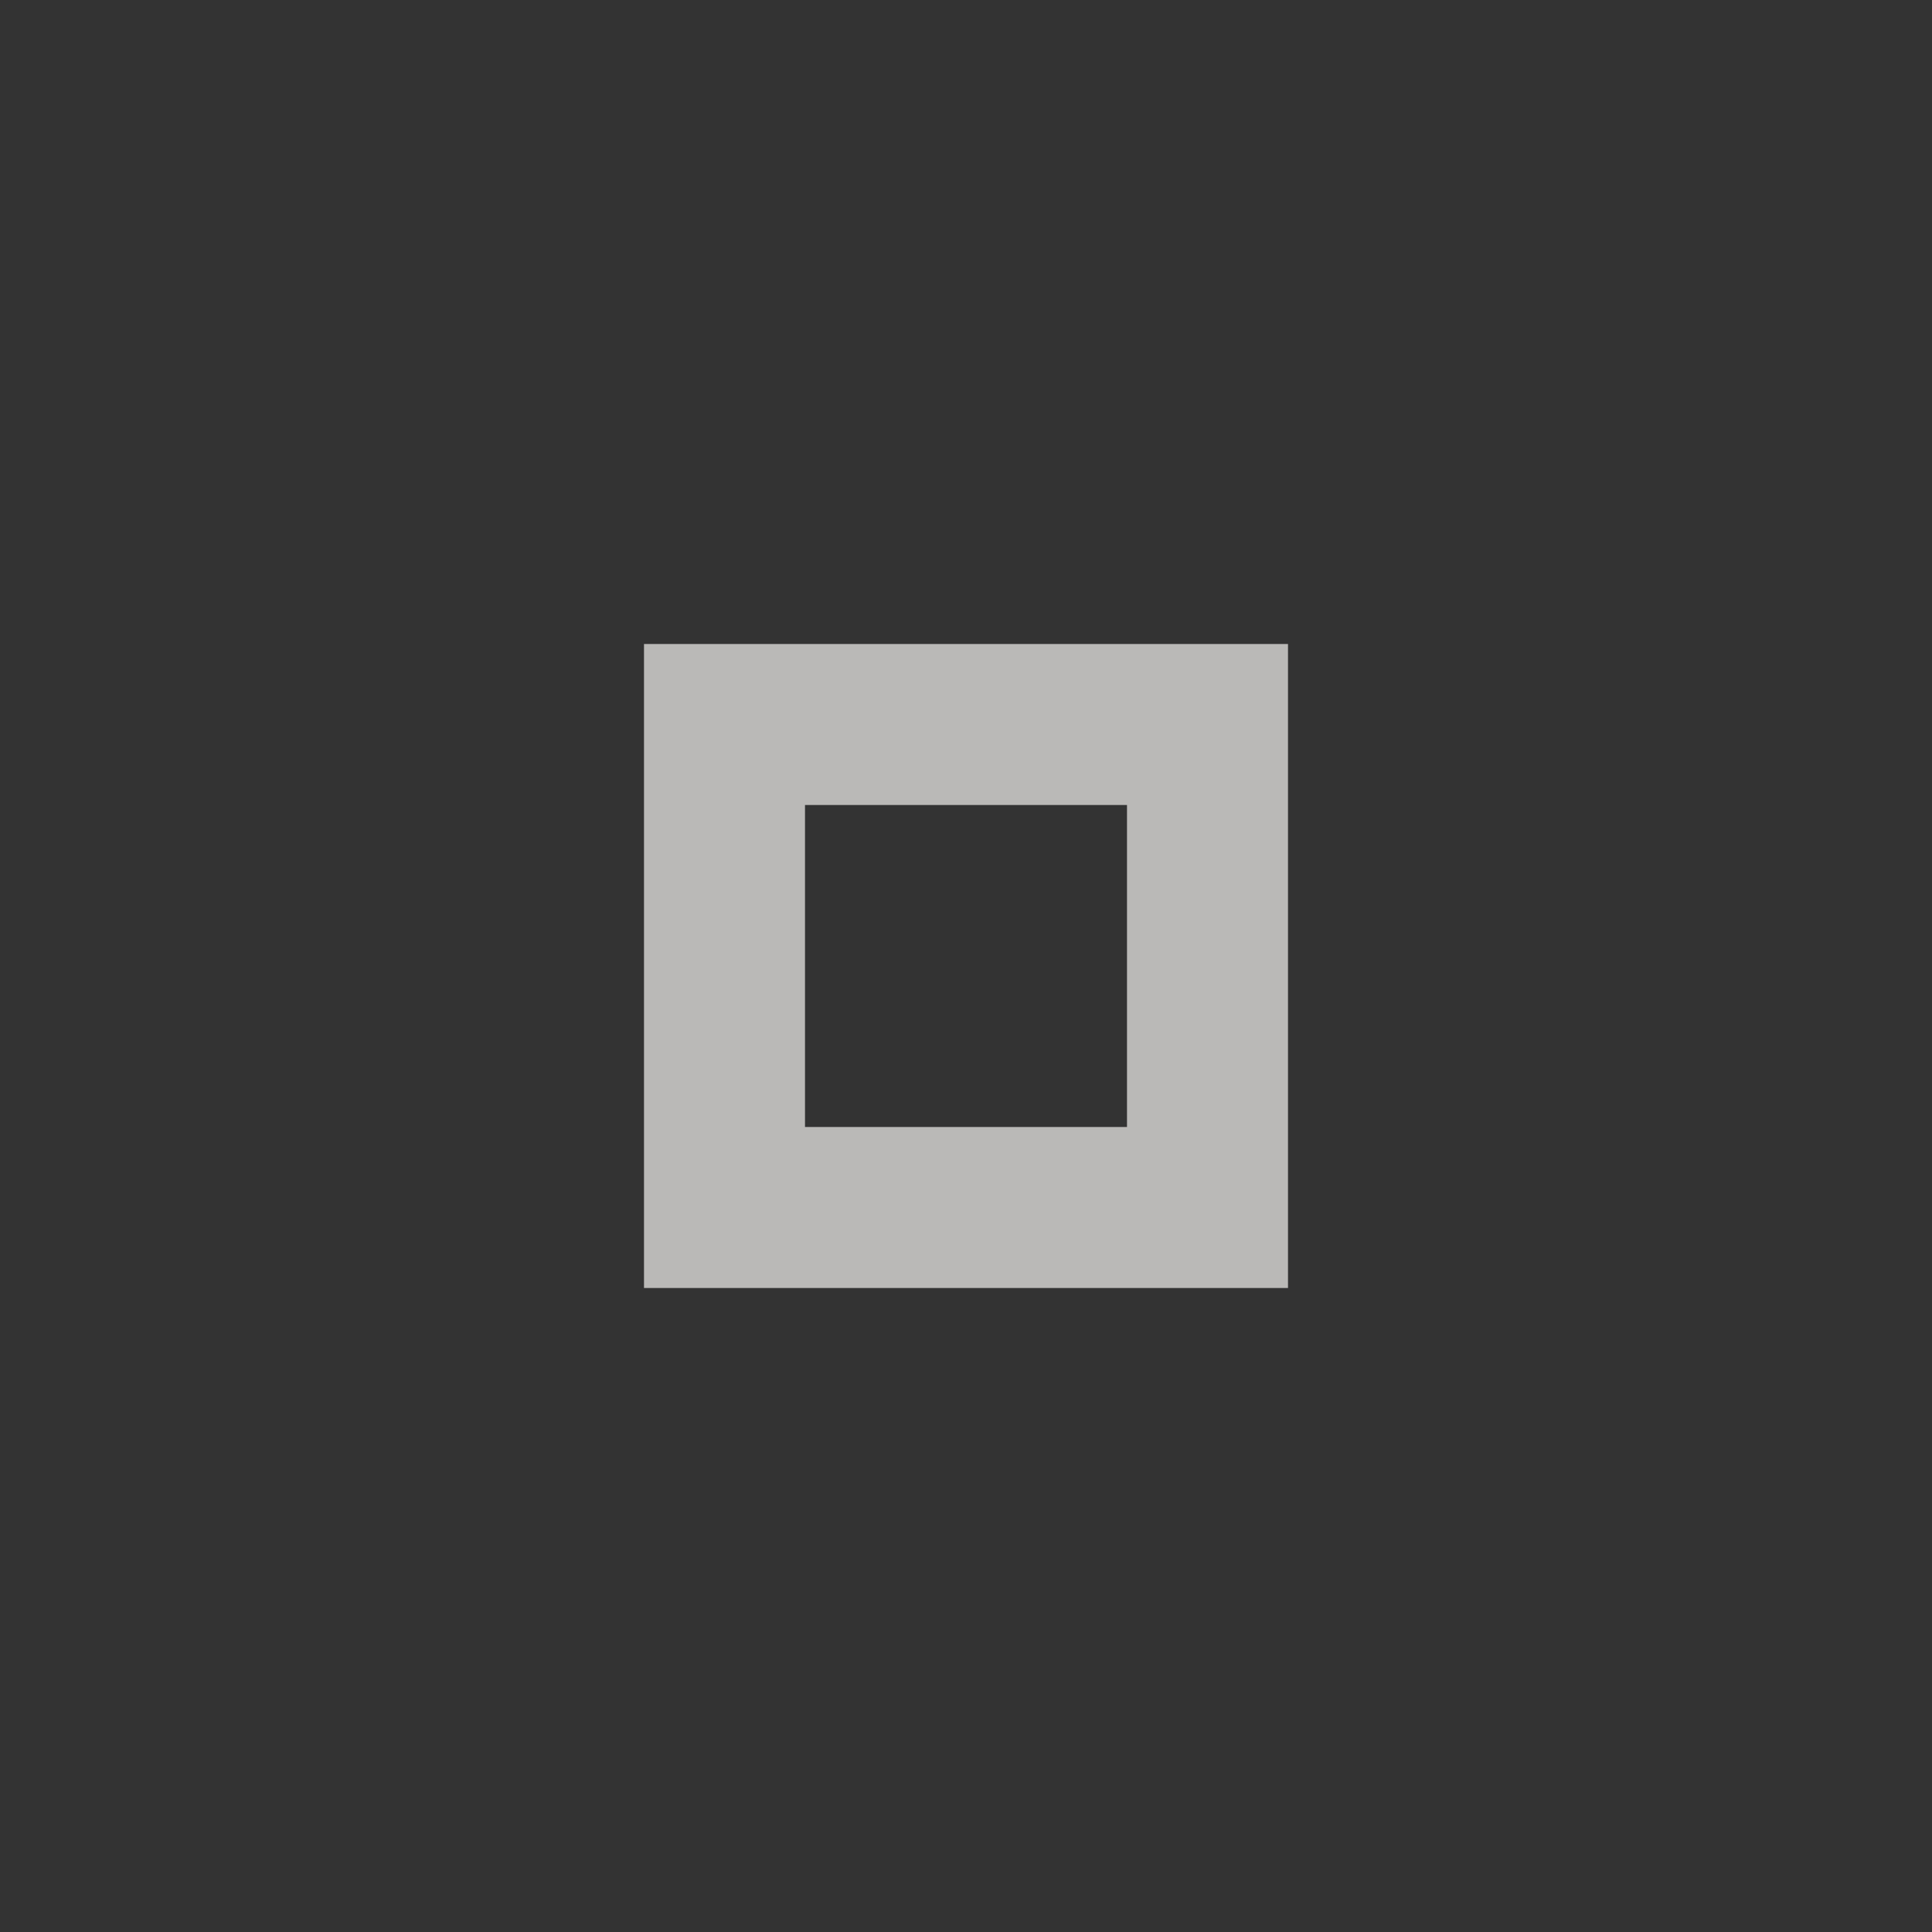 <svg xmlns="http://www.w3.org/2000/svg" width="24" height="24" viewBox="0 0 24 24" fill="#f4f2f0">
  <rect x="0" y="0" width="24" height="24" fill="#333333" stroke="none"/>
  <circle cx="12" cy="12" r="10" opacity="0"/>
  <path d="m8 8v8h8v-8h-8zm2 2h4v4h-4v-4z" opacity=".7"/>
</svg>
